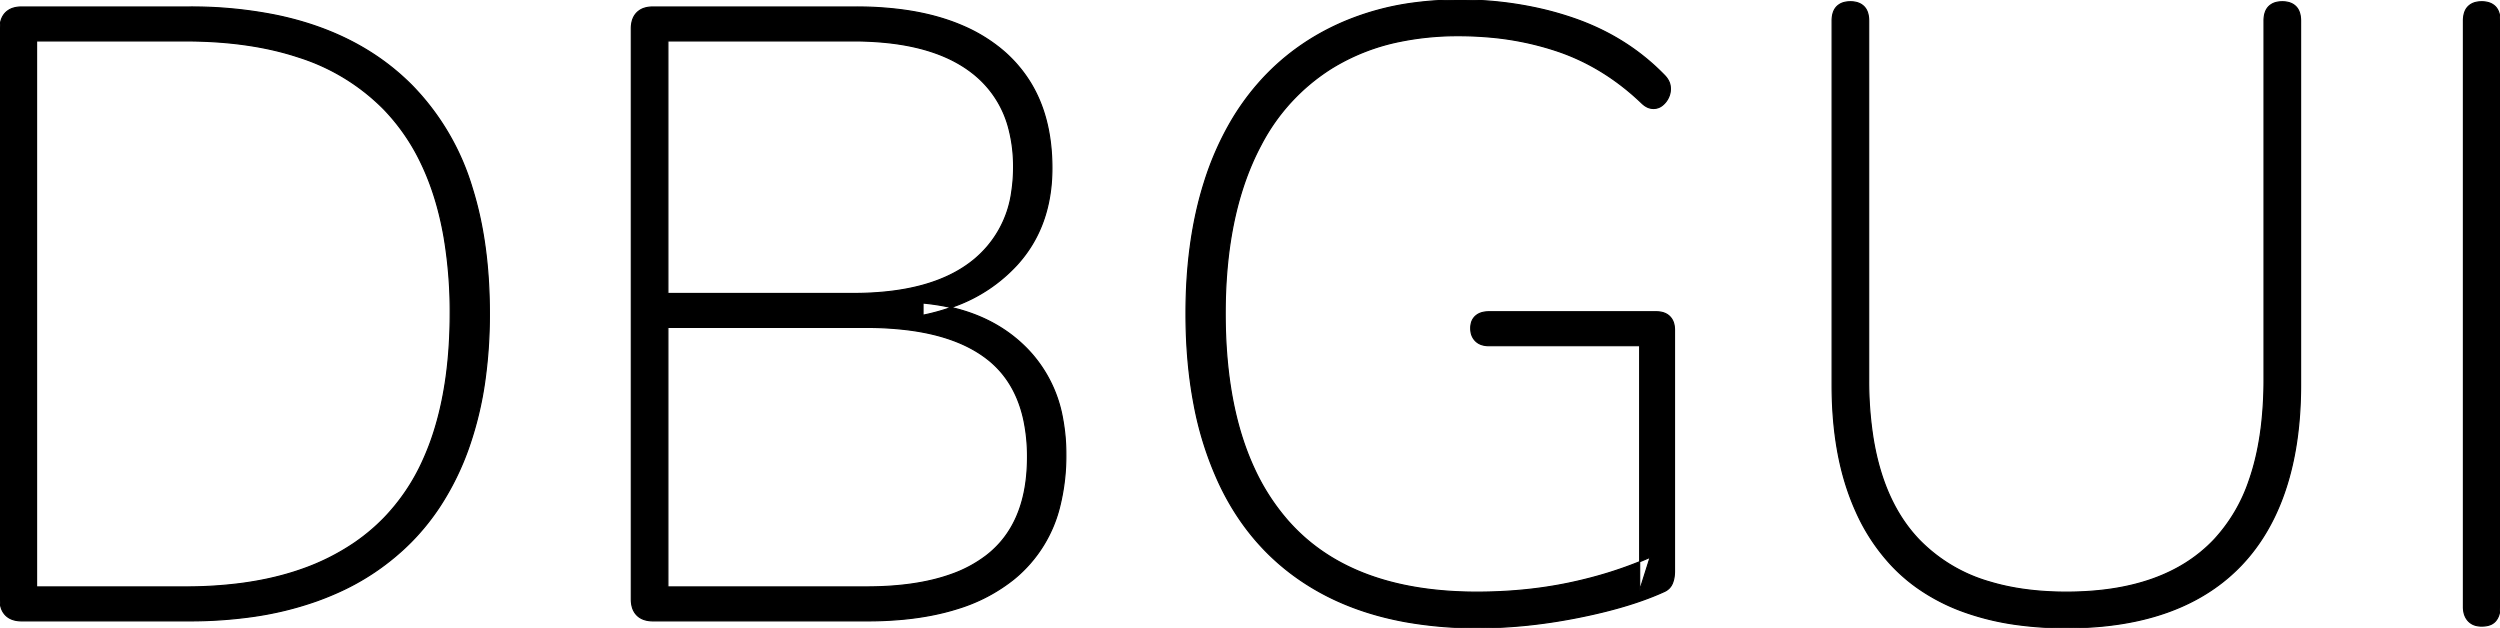<svg width="2009.701" height="504.708" viewBox="0 0 2009.701 504.708" xmlns="http://www.w3.org/2000/svg"><g id="svgGroup" stroke-linecap="round" fill-rule="evenodd" font-size="9pt" stroke="#000" stroke-width="0.25mm" fill="#000" style="stroke:#000;stroke-width:0.25mm;fill:#000"><path d="M 1326.501 448.003 L 1318.101 474.603 L 1318.101 277.903 L 1197.001 277.903 A 20.443 20.443 0 0 1 1192.653 277.468 Q 1189.825 276.853 1187.71 275.365 A 11.826 11.826 0 0 1 1186.151 274.053 A 12.921 12.921 0 0 1 1182.512 266.722 A 18.097 18.097 0 0 1 1182.301 263.903 A 16.528 16.528 0 0 1 1182.776 259.819 A 11.304 11.304 0 0 1 1186.151 254.103 A 12.62 12.62 0 0 1 1191.13 251.372 Q 1193.719 250.603 1197.001 250.603 L 1331.401 250.603 A 20.443 20.443 0 0 1 1335.748 251.037 Q 1338.577 251.653 1340.691 253.141 A 11.826 11.826 0 0 1 1342.251 254.453 A 12.57 12.57 0 0 1 1345.489 260.225 Q 1346.024 262.226 1346.091 264.608 A 24.61 24.61 0 0 1 1346.101 265.303 L 1346.101 459.203 A 30.368 30.368 0 0 1 1345.741 463.991 A 22.017 22.017 0 0 1 1344.351 469.003 Q 1342.601 473.203 1338.401 475.303 Q 1317.632 484.888 1288.357 492.043 A 466.781 466.781 0 0 1 1269.101 496.303 Q 1227.101 504.703 1187.901 504.703 A 325.412 325.412 0 0 1 1129.835 499.793 Q 1095.527 493.57 1067.529 479.46 A 196.105 196.105 0 0 1 1059.101 474.953 Q 1006.601 445.203 980.001 388.503 A 267.98 267.98 0 0 1 959.642 323.89 Q 953.401 290.656 953.401 252.003 Q 953.401 193.203 968.101 146.653 A 239.193 239.193 0 0 1 988.957 98.714 A 199.154 199.154 0 0 1 1011.151 67.553 Q 1039.501 35.003 1080.451 17.503 A 215.881 215.881 0 0 1 1138.12 2.166 A 275.779 275.779 0 0 1 1173.201 0.003 A 289.177 289.177 0 0 1 1241.772 7.931 A 259.358 259.358 0 0 1 1264.901 14.703 Q 1307.601 29.403 1337.701 60.203 A 21.166 21.166 0 0 1 1340.336 63.368 Q 1342.16 66.091 1342.601 68.953 Q 1343.301 73.503 1341.551 77.703 Q 1339.801 81.903 1336.301 84.703 A 10.987 10.987 0 0 1 1329.249 87.192 A 13.012 13.012 0 0 1 1328.251 87.153 A 11.737 11.737 0 0 1 1323.243 85.541 Q 1321.695 84.647 1320.192 83.266 A 22.577 22.577 0 0 1 1319.501 82.603 Q 1289.401 53.903 1252.651 41.303 A 234.822 234.822 0 0 0 1195.088 29.592 A 281.835 281.835 0 0 0 1172.501 28.703 A 230.307 230.307 0 0 0 1124.946 33.375 A 167.266 167.266 0 0 0 1070.301 54.953 A 159.536 159.536 0 0 0 1013.878 116.193 A 200.161 200.161 0 0 0 1006.601 131.253 Q 984.901 181.303 984.901 252.003 Q 984.901 326.012 1008.051 376.227 A 174.427 174.427 0 0 0 1035.301 418.603 Q 1081.049 470.706 1168.902 475.514 A 334.9 334.9 0 0 0 1187.201 476.003 Q 1226.401 476.003 1261.401 468.653 Q 1296.401 461.303 1326.501 448.003 Z M 1472.801 309.403 L 1472.801 16.803 A 24.546 24.546 0 0 1 1473.158 12.468 Q 1473.974 7.93 1476.651 5.253 A 12.57 12.57 0 0 1 1482.423 2.014 Q 1484.423 1.48 1486.806 1.413 A 24.61 24.61 0 0 1 1487.501 1.403 A 20.443 20.443 0 0 1 1491.848 1.837 Q 1494.677 2.453 1496.791 3.941 A 11.826 11.826 0 0 1 1498.351 5.253 Q 1501.539 8.441 1502.087 14.27 A 27.082 27.082 0 0 1 1502.201 16.803 L 1502.201 305.203 A 293.66 293.66 0 0 0 1505.748 352.469 Q 1514.15 403.876 1542.451 433.653 A 128.138 128.138 0 0 0 1599.562 467.824 Q 1619.876 473.958 1644.335 475.492 A 268.006 268.006 0 0 0 1661.101 476.003 Q 1740.201 476.003 1780.101 433.653 A 131.478 131.478 0 0 0 1808.068 386.29 Q 1815.153 366.102 1818.031 341.301 A 313.555 313.555 0 0 0 1820.001 305.203 L 1820.001 16.803 A 24.546 24.546 0 0 1 1820.358 12.468 Q 1821.174 7.93 1823.851 5.253 A 12.57 12.57 0 0 1 1829.623 2.014 Q 1831.623 1.48 1834.006 1.413 A 24.61 24.61 0 0 1 1834.701 1.403 A 20.443 20.443 0 0 1 1839.048 1.837 Q 1841.877 2.453 1843.991 3.941 A 11.826 11.826 0 0 1 1845.551 5.253 Q 1848.739 8.441 1849.287 14.27 A 27.082 27.082 0 0 1 1849.401 16.803 L 1849.401 309.403 Q 1849.401 364.805 1832.89 405.32 A 177.005 177.005 0 0 1 1828.051 416.153 Q 1806.701 459.903 1764.701 482.303 Q 1722.701 504.703 1661.101 504.703 A 288.002 288.002 0 0 1 1620.172 501.934 A 209.5 209.5 0 0 1 1579.551 492.103 A 156.54 156.54 0 0 1 1540.887 472.198 A 137.382 137.382 0 0 1 1520.751 454.653 A 156.443 156.443 0 0 1 1492.111 411.404 A 192.16 192.16 0 0 1 1485.051 393.403 Q 1472.983 357.545 1472.803 310.818 A 367.996 367.996 0 0 1 1472.801 309.403 Z M 697.201 499.103 L 525.001 499.103 A 24.907 24.907 0 0 1 519.903 498.613 Q 516.718 497.947 514.301 496.375 A 13.845 13.845 0 0 1 512.051 494.553 A 14.752 14.752 0 0 1 508.31 488.005 Q 507.501 485.147 507.501 481.603 L 507.501 23.103 A 24.907 24.907 0 0 1 507.991 18.005 Q 508.657 14.821 510.228 12.403 A 13.845 13.845 0 0 1 512.051 10.153 A 14.752 14.752 0 0 1 518.598 6.413 Q 521.457 5.603 525.001 5.603 L 688.101 5.603 A 281.339 281.339 0 0 1 725.818 7.992 Q 745.581 10.669 762.274 16.347 A 153.648 153.648 0 0 1 773.501 20.653 A 128.485 128.485 0 0 1 805.221 39.802 A 108.531 108.531 0 0 1 827.051 64.403 Q 845.601 93.103 845.601 135.103 Q 845.601 182.003 817.601 212.803 A 126.232 126.232 0 0 1 768.536 245.733 A 169.171 169.171 0 0 1 742.001 253.403 L 742.001 243.603 Q 794.501 248.503 825.651 280.353 A 106.934 106.934 0 0 1 854.198 336.431 A 153.974 153.974 0 0 1 856.801 365.403 A 167.039 167.039 0 0 1 852.354 405.155 A 108.783 108.783 0 0 1 815.501 465.153 A 135.43 135.43 0 0 1 769.842 489.237 Q 750.384 495.403 726.873 497.716 A 303.448 303.448 0 0 1 697.201 499.103 Z M 151.901 499.103 L 17.501 499.103 A 24.907 24.907 0 0 1 12.403 498.613 Q 9.218 497.947 6.801 496.375 A 13.845 13.845 0 0 1 4.551 494.553 A 14.752 14.752 0 0 1 0.81 488.005 Q 0.001 485.147 0.001 481.603 L 0.001 23.103 A 24.907 24.907 0 0 1 0.491 18.005 Q 1.157 14.821 2.728 12.403 A 13.845 13.845 0 0 1 4.551 10.153 A 14.752 14.752 0 0 1 11.098 6.413 Q 13.957 5.603 17.501 5.603 L 151.901 5.603 A 345.63 345.63 0 0 1 222.391 12.348 Q 265.814 21.399 298.857 42.593 A 190.137 190.137 0 0 1 330.751 68.253 A 199.564 199.564 0 0 1 379.635 151.315 Q 393.401 195.237 393.401 252.003 A 383.226 383.226 0 0 1 389.863 305.364 A 279.068 279.068 0 0 1 377.301 358.403 A 219.074 219.074 0 0 1 353.387 407.377 A 186.564 186.564 0 0 1 330.401 435.753 A 195.028 195.028 0 0 1 268.459 477.604 A 230.811 230.811 0 0 1 254.801 483.003 A 265.069 265.069 0 0 1 201.823 495.797 A 359.975 359.975 0 0 1 151.901 499.103 Z M 29.401 32.903 L 29.401 471.803 L 149.101 471.803 A 343.554 343.554 0 0 0 193.105 469.123 Q 216.425 466.109 236.524 459.703 A 207.131 207.131 0 0 0 242.201 457.803 A 181.713 181.713 0 0 0 284.893 436.489 A 156.609 156.609 0 0 0 308.701 416.503 A 162.477 162.477 0 0 0 340.001 370.173 A 203.73 203.73 0 0 0 348.601 347.903 Q 361.069 309.184 361.849 258.776 A 438.173 438.173 0 0 0 361.901 252.003 A 357.613 357.613 0 0 0 356.962 190.495 Q 351.15 157.271 338.501 131.02 A 163.596 163.596 0 0 0 308.701 87.853 A 166.975 166.975 0 0 0 239.694 45.795 Q 200.638 32.903 149.101 32.903 L 29.401 32.903 Z M 1980.301 487.903 L 1980.301 16.803 A 24.546 24.546 0 0 1 1980.658 12.468 Q 1981.474 7.93 1984.151 5.253 A 12.57 12.57 0 0 1 1989.923 2.014 Q 1991.923 1.48 1994.306 1.413 A 24.61 24.61 0 0 1 1995.001 1.403 A 20.443 20.443 0 0 1 1999.348 1.837 Q 2002.177 2.453 2004.291 3.941 A 11.826 11.826 0 0 1 2005.851 5.253 Q 2009.039 8.441 2009.587 14.27 A 27.082 27.082 0 0 1 2009.701 16.803 L 2009.701 487.903 A 22.736 22.736 0 0 1 2009.249 492.573 Q 2008.443 496.412 2006.201 499.103 A 10.778 10.778 0 0 1 2001.297 502.38 Q 1998.61 503.303 1995.001 503.303 A 18.716 18.716 0 0 1 1990.56 502.807 A 12.483 12.483 0 0 1 1984.151 499.103 Q 1981.644 496.368 1980.769 492.446 A 20.86 20.86 0 0 1 1980.301 487.903 Z M 536.901 263.203 L 536.901 471.803 L 696.501 471.803 Q 736.823 471.803 764.659 461.787 A 102.331 102.331 0 0 0 793.451 446.253 Q 824.538 421.851 825.935 372.227 A 167.933 167.933 0 0 0 826.001 367.503 A 140.782 140.782 0 0 0 822.979 337.322 Q 818.884 318.68 809.242 304.929 A 75.943 75.943 0 0 0 793.451 288.403 Q 770.02 270.263 730.084 265.181 A 266.691 266.691 0 0 0 696.501 263.203 L 536.901 263.203 Z M 536.901 32.903 L 536.901 235.903 L 686.001 235.903 Q 749.001 235.903 781.901 209.653 A 85.295 85.295 0 0 0 813.337 154.063 A 126.72 126.72 0 0 0 814.801 134.403 A 119.39 119.39 0 0 0 811.001 103.371 A 82.345 82.345 0 0 0 781.901 58.803 Q 757.025 39.22 714.941 34.444 A 257.046 257.046 0 0 0 686.001 32.903 L 536.901 32.903 Z" vector-effect="non-scaling-stroke"/></g></svg>
